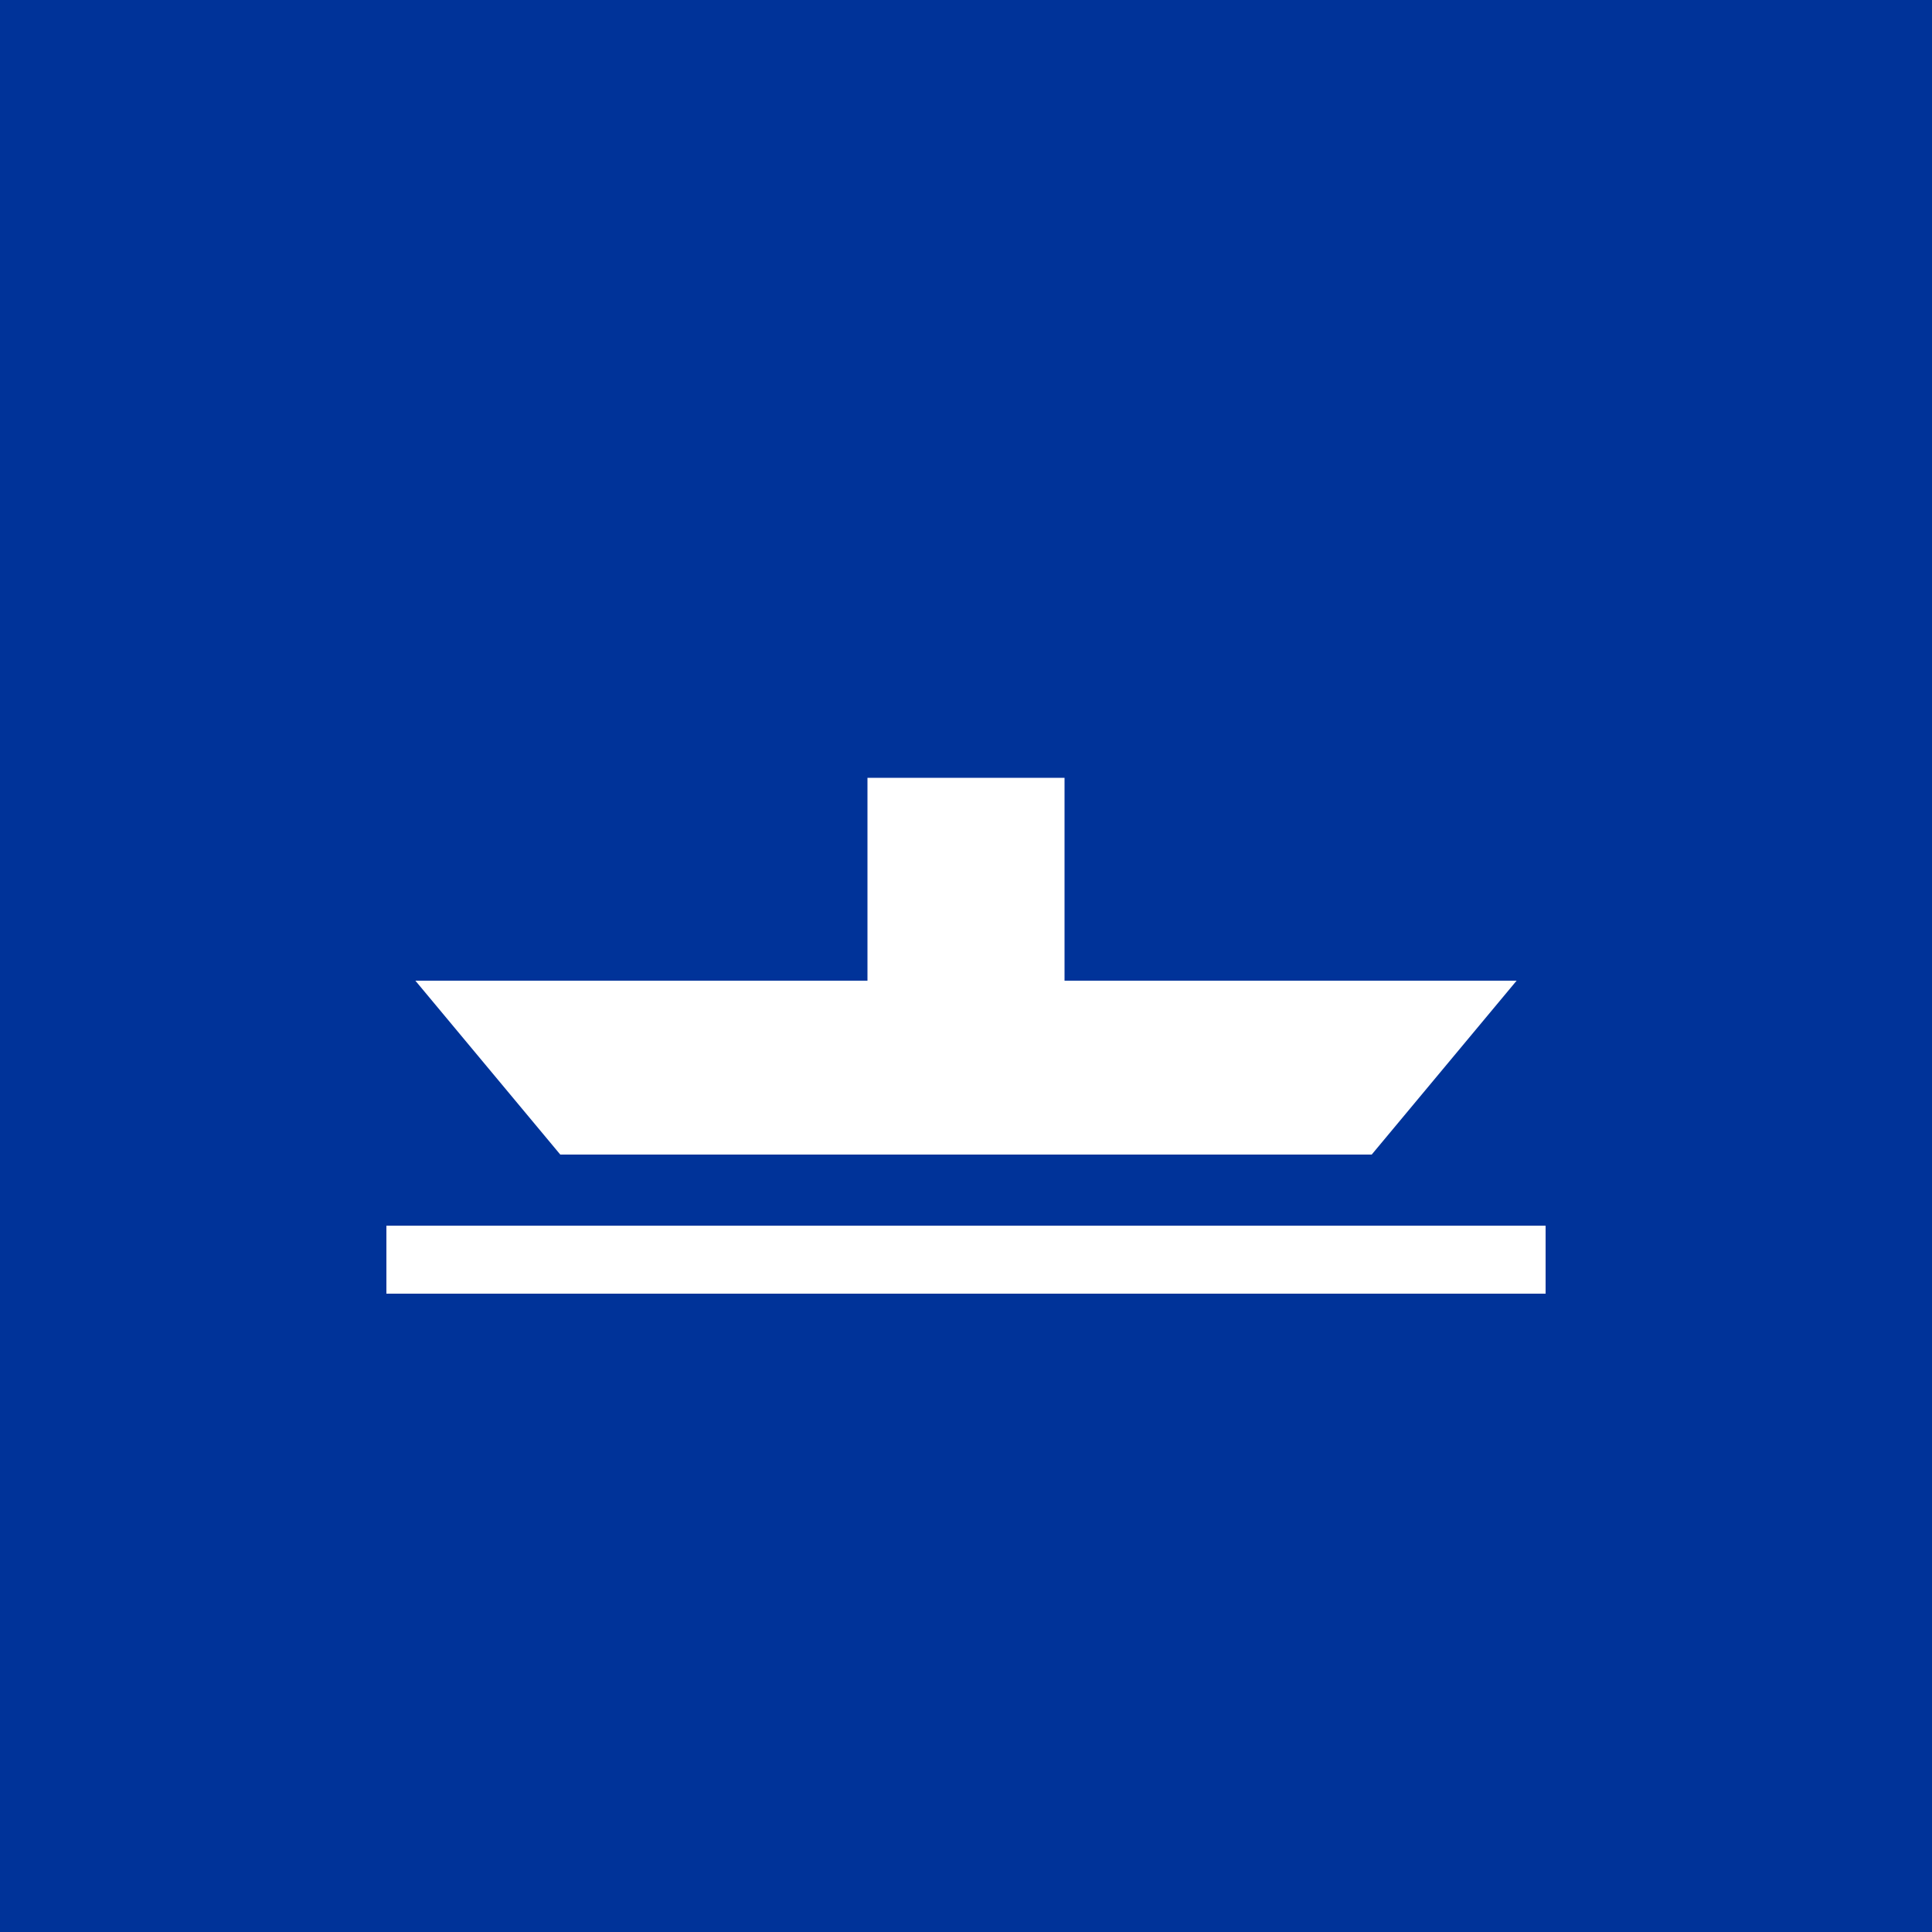 <?xml version="1.0" encoding="UTF-8"?>
<svg id="Layer_1" xmlns="http://www.w3.org/2000/svg" version="1.1" viewBox="0 0 500 500">
  <!-- Generator: Adobe Illustrator 30.0.0, SVG Export Plug-In . SVG Version: 2.1.1 Build 123)  -->
  <defs>
    <style>
      .st0 {
        fill-rule: evenodd;
      }

      .st0, .st1 {
        fill: #fff;
      }

      .st2 {
        fill: #039;
      }

      .st3 {
        fill: none;
        stroke: #039;
        stroke-width: 100px;
      }
    </style>
  </defs>
  <rect class="st2" width="500" height="500"/>
  <path class="st3" d="M578,371.3"/>
  <path d="M250,134.2"/>
  <g>
    <rect class="st2" x="100" y="140.3" width="300" height="219.3"/>
    <g>
      <path id="rect1325" class="st0" d="M107.5,253.8h285l-37.5,45h-210l-37.5-45h0Z"/>
      <rect id="rect1328" class="st1" x="224.5" y="201.3" width="51" height="82.5"/>
    </g>
    <rect class="st1" x="100" y="317.2" width="300" height="17.6"/>
  </g>
</svg>
